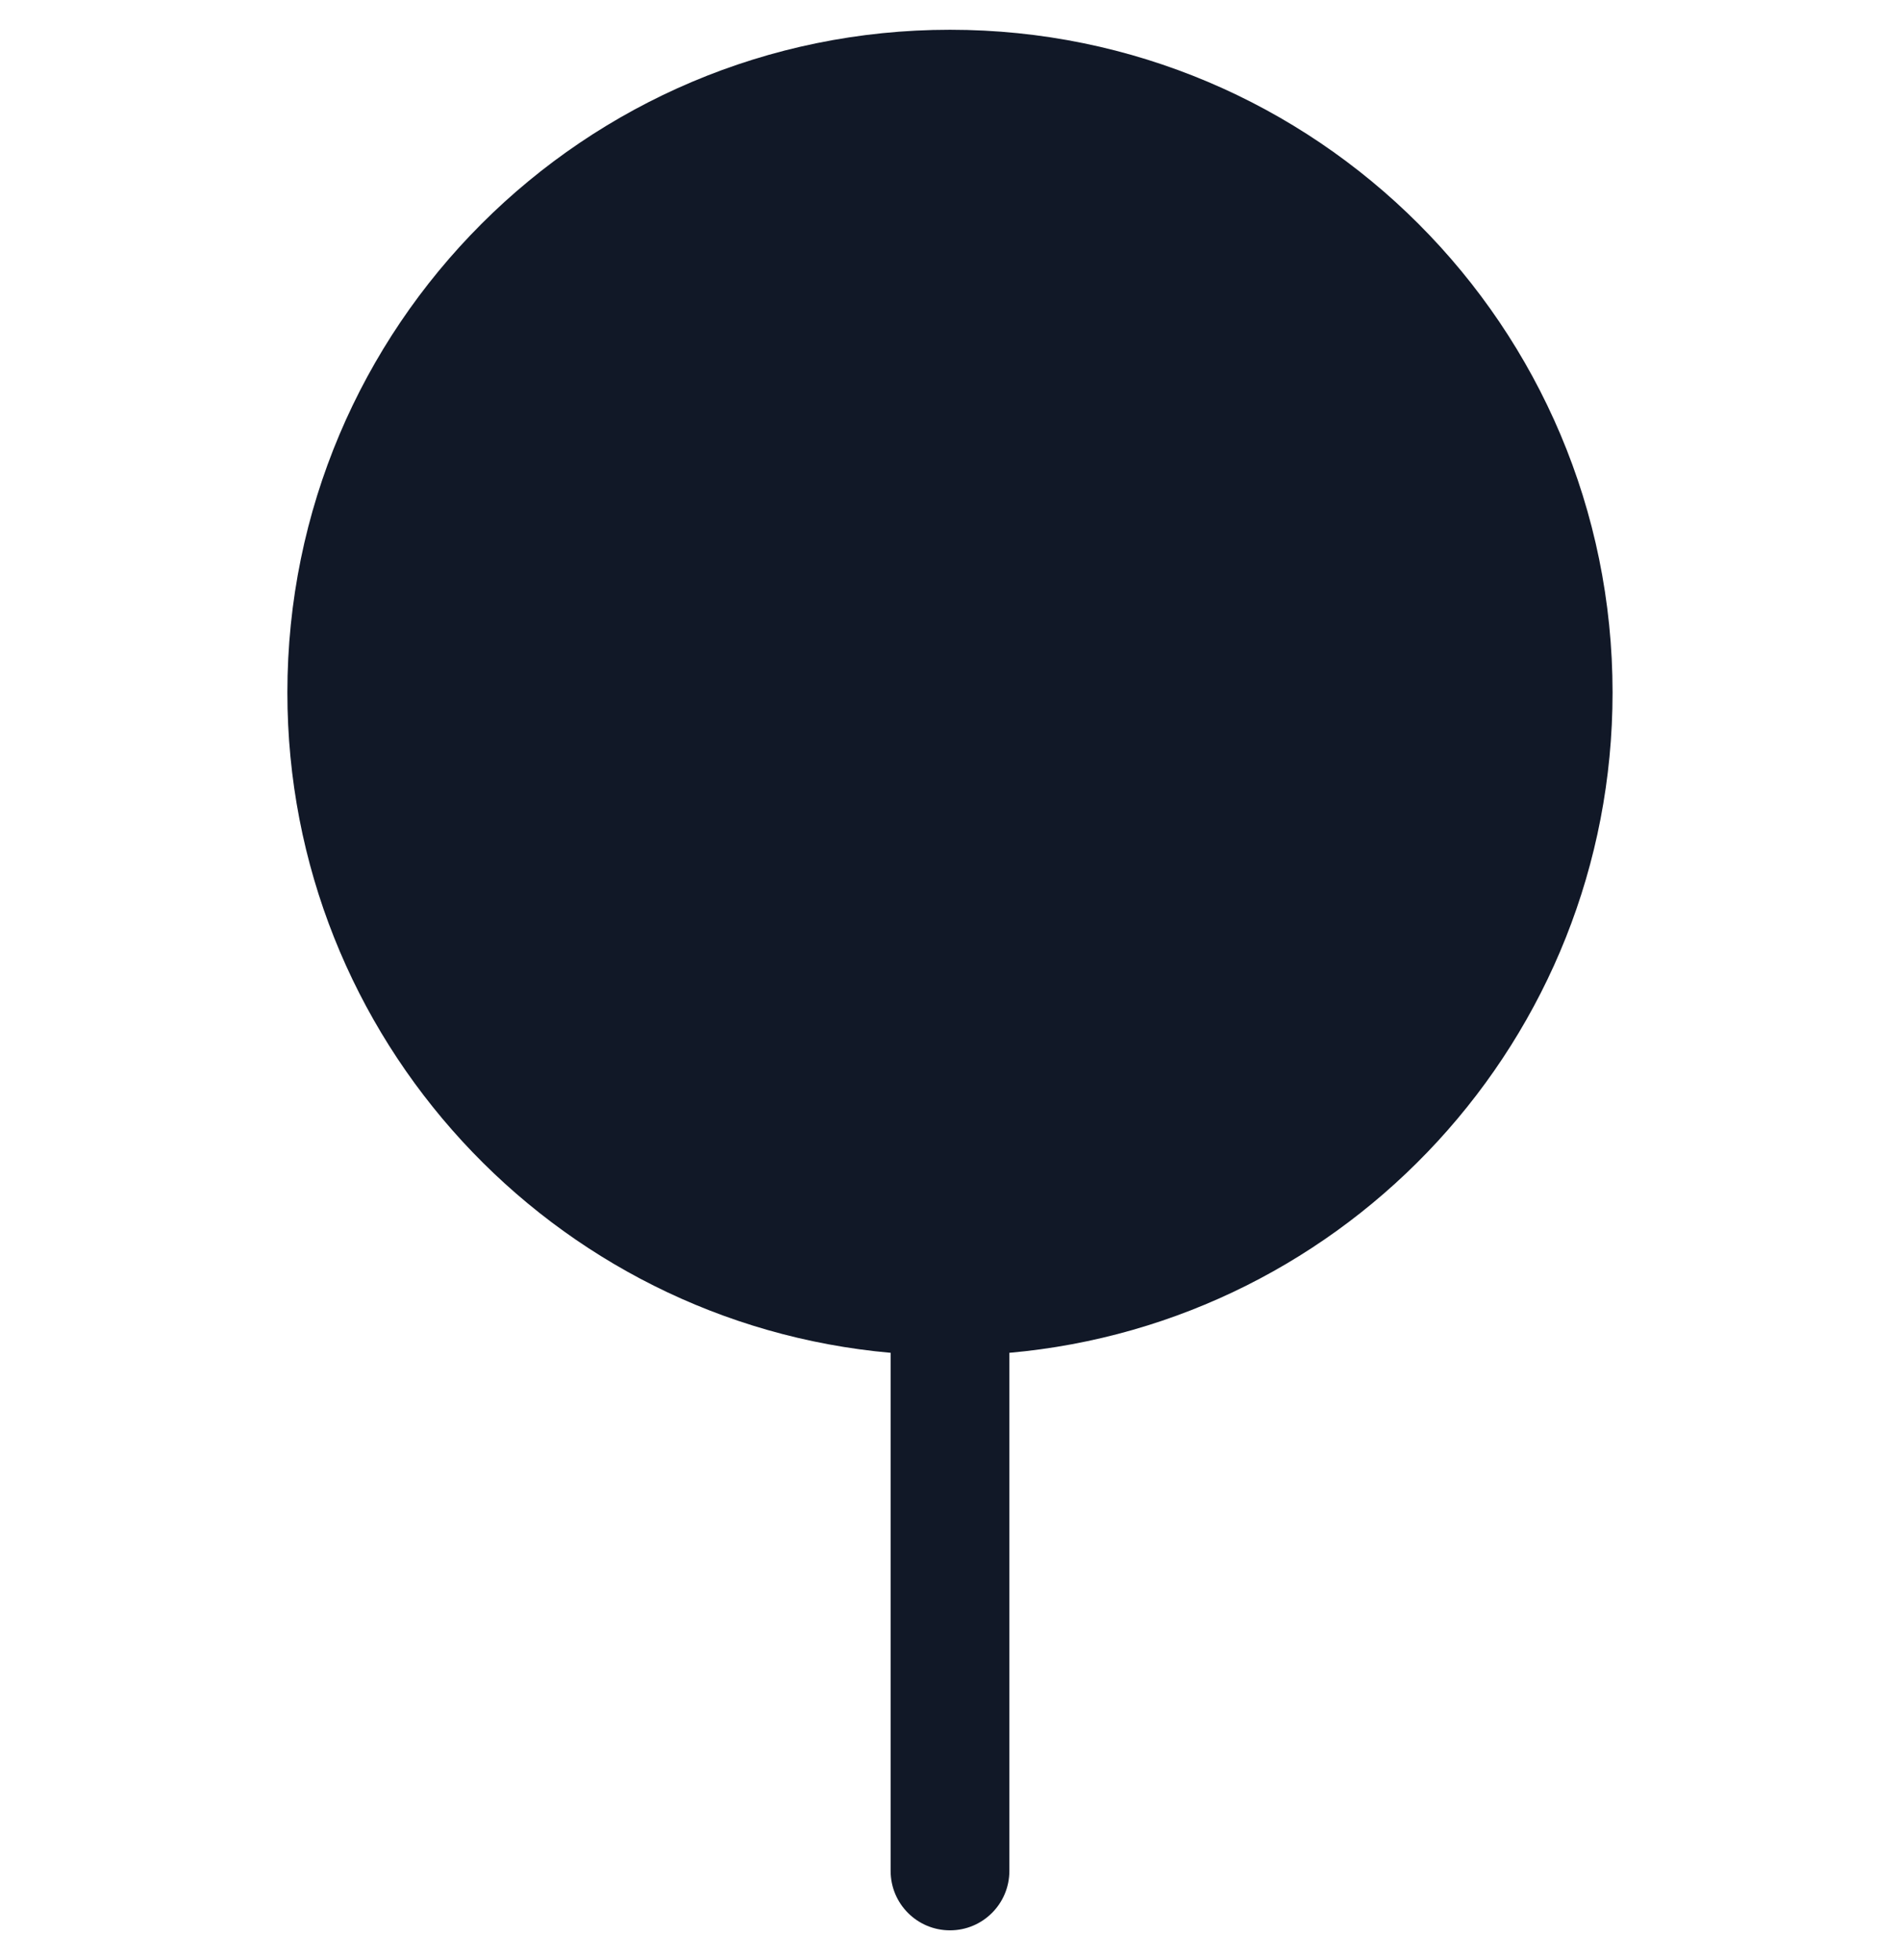 <svg width="32" height="33" viewBox="0 0 32 33" fill="none" xmlns="http://www.w3.org/2000/svg">
<path fill-rule="evenodd" clip-rule="evenodd" d="M16.999 22.776C22.694 22.27 27.159 17.487 27.159 11.66C27.159 5.497 22.163 0.501 16 0.501C9.837 0.501 4.84 5.497 4.84 11.66C4.84 17.487 9.306 22.27 15.001 22.776C15 22.79 15 22.805 15 22.82V31.499C15 32.051 15.447 32.499 16 32.499C16.552 32.499 17 32.051 17 31.499V22.82C17 22.805 16.999 22.79 16.999 22.776Z" fill="#111827"/>
</svg>
